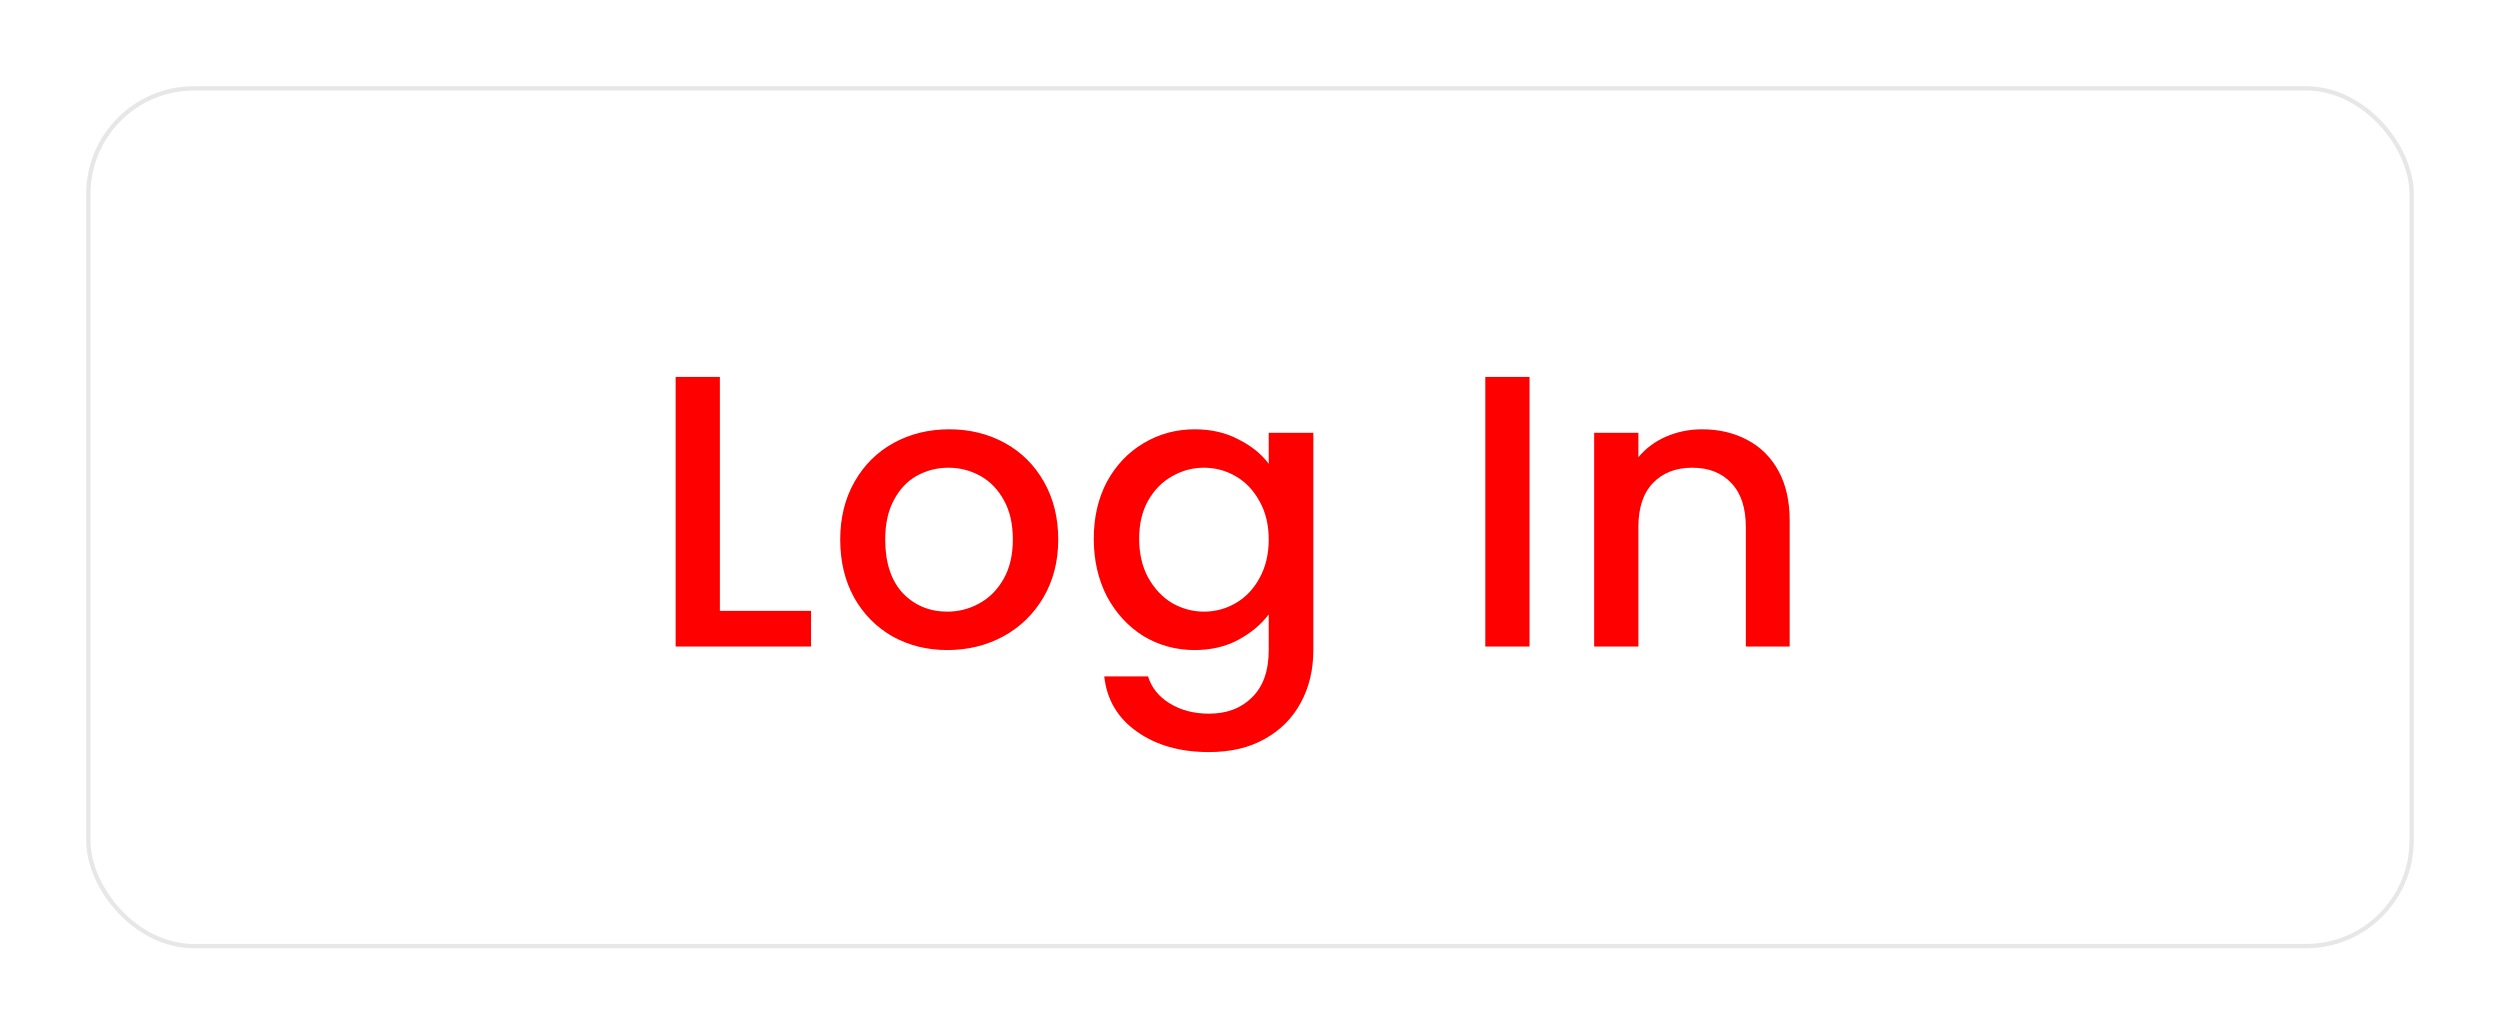 <svg width="116" height="48" viewBox="0 0 116 48" fill="none" xmlns="http://www.w3.org/2000/svg">
<g filter="url(#filter0_di_301_31)">
<rect x="4" y="4" width="108" height="40" rx="5" fill="white"/>
<rect x="4.1" y="4.1" width="107.8" height="39.8" rx="4.9" stroke="#E7E7E7" stroke-width="0.2"/>
</g>
<path d="M33.402 28.344H37.632V30H31.35V17.49H33.402V28.344ZM43.954 30.162C43.018 30.162 42.172 29.952 41.416 29.532C40.66 29.1 40.066 28.5 39.634 27.732C39.202 26.952 38.986 26.052 38.986 25.032C38.986 24.024 39.208 23.13 39.652 22.35C40.096 21.57 40.702 20.97 41.47 20.55C42.238 20.13 43.096 19.92 44.044 19.92C44.992 19.92 45.85 20.13 46.618 20.55C47.386 20.97 47.992 21.57 48.436 22.35C48.88 23.13 49.102 24.024 49.102 25.032C49.102 26.04 48.874 26.934 48.418 27.714C47.962 28.494 47.338 29.1 46.546 29.532C45.766 29.952 44.902 30.162 43.954 30.162ZM43.954 28.38C44.482 28.38 44.974 28.254 45.43 28.002C45.898 27.75 46.276 27.372 46.564 26.868C46.852 26.364 46.996 25.752 46.996 25.032C46.996 24.312 46.858 23.706 46.582 23.214C46.306 22.71 45.94 22.332 45.484 22.08C45.028 21.828 44.536 21.702 44.008 21.702C43.48 21.702 42.988 21.828 42.532 22.08C42.088 22.332 41.734 22.71 41.47 23.214C41.206 23.706 41.074 24.312 41.074 25.032C41.074 26.1 41.344 26.928 41.884 27.516C42.436 28.092 43.126 28.38 43.954 28.38ZM55.431 19.92C56.199 19.92 56.877 20.076 57.465 20.388C58.065 20.688 58.533 21.066 58.869 21.522V20.082H60.939V30.162C60.939 31.074 60.747 31.884 60.363 32.592C59.979 33.312 59.421 33.876 58.689 34.284C57.969 34.692 57.105 34.896 56.097 34.896C54.753 34.896 53.637 34.578 52.749 33.942C51.861 33.318 51.357 32.466 51.237 31.386H53.271C53.427 31.902 53.757 32.316 54.261 32.628C54.777 32.952 55.389 33.114 56.097 33.114C56.925 33.114 57.591 32.862 58.095 32.358C58.611 31.854 58.869 31.122 58.869 30.162V28.506C58.521 28.974 58.047 29.37 57.447 29.694C56.859 30.006 56.187 30.162 55.431 30.162C54.567 30.162 53.775 29.946 53.055 29.514C52.347 29.07 51.783 28.458 51.363 27.678C50.955 26.886 50.751 25.992 50.751 24.996C50.751 24 50.955 23.118 51.363 22.35C51.783 21.582 52.347 20.988 53.055 20.568C53.775 20.136 54.567 19.92 55.431 19.92ZM58.869 25.032C58.869 24.348 58.725 23.754 58.437 23.25C58.161 22.746 57.795 22.362 57.339 22.098C56.883 21.834 56.391 21.702 55.863 21.702C55.335 21.702 54.843 21.834 54.387 22.098C53.931 22.35 53.559 22.728 53.271 23.232C52.995 23.724 52.857 24.312 52.857 24.996C52.857 25.68 52.995 26.28 53.271 26.796C53.559 27.312 53.931 27.708 54.387 27.984C54.855 28.248 55.347 28.38 55.863 28.38C56.391 28.38 56.883 28.248 57.339 27.984C57.795 27.72 58.161 27.336 58.437 26.832C58.725 26.316 58.869 25.716 58.869 25.032ZM70.971 17.49V30H68.918V17.49H70.971ZM78.973 19.92C79.753 19.92 80.449 20.082 81.061 20.406C81.685 20.73 82.171 21.21 82.519 21.846C82.867 22.482 83.041 23.25 83.041 24.15V30H81.007V24.456C81.007 23.568 80.785 22.89 80.341 22.422C79.897 21.942 79.291 21.702 78.523 21.702C77.755 21.702 77.143 21.942 76.687 22.422C76.243 22.89 76.021 23.568 76.021 24.456V30H73.969V20.082H76.021V21.216C76.357 20.808 76.783 20.49 77.299 20.262C77.827 20.034 78.385 19.92 78.973 19.92Z" fill="#FE0000"/>
<defs>
<filter id="filter0_di_301_31" x="0" y="0" width="116" height="48" filterUnits="userSpaceOnUse" color-interpolation-filters="sRGB">
<feFlood flood-opacity="0" result="BackgroundImageFix"/>
<feColorMatrix in="SourceAlpha" type="matrix" values="0 0 0 0 0 0 0 0 0 0 0 0 0 0 0 0 0 0 127 0" result="hardAlpha"/>
<feOffset/>
<feGaussianBlur stdDeviation="2"/>
<feComposite in2="hardAlpha" operator="out"/>
<feColorMatrix type="matrix" values="0 0 0 0 0 0 0 0 0 0 0 0 0 0 0 0 0 0 0.25 0"/>
<feBlend mode="normal" in2="BackgroundImageFix" result="effect1_dropShadow_301_31"/>
<feBlend mode="normal" in="SourceGraphic" in2="effect1_dropShadow_301_31" result="shape"/>
<feColorMatrix in="SourceAlpha" type="matrix" values="0 0 0 0 0 0 0 0 0 0 0 0 0 0 0 0 0 0 127 0" result="hardAlpha"/>
<feOffset/>
<feGaussianBlur stdDeviation="2.5"/>
<feComposite in2="hardAlpha" operator="arithmetic" k2="-1" k3="1"/>
<feColorMatrix type="matrix" values="0 0 0 0 0 0 0 0 0 0 0 0 0 0 0 0 0 0 0.25 0"/>
<feBlend mode="normal" in2="shape" result="effect2_innerShadow_301_31"/>
</filter>
</defs>
</svg>
